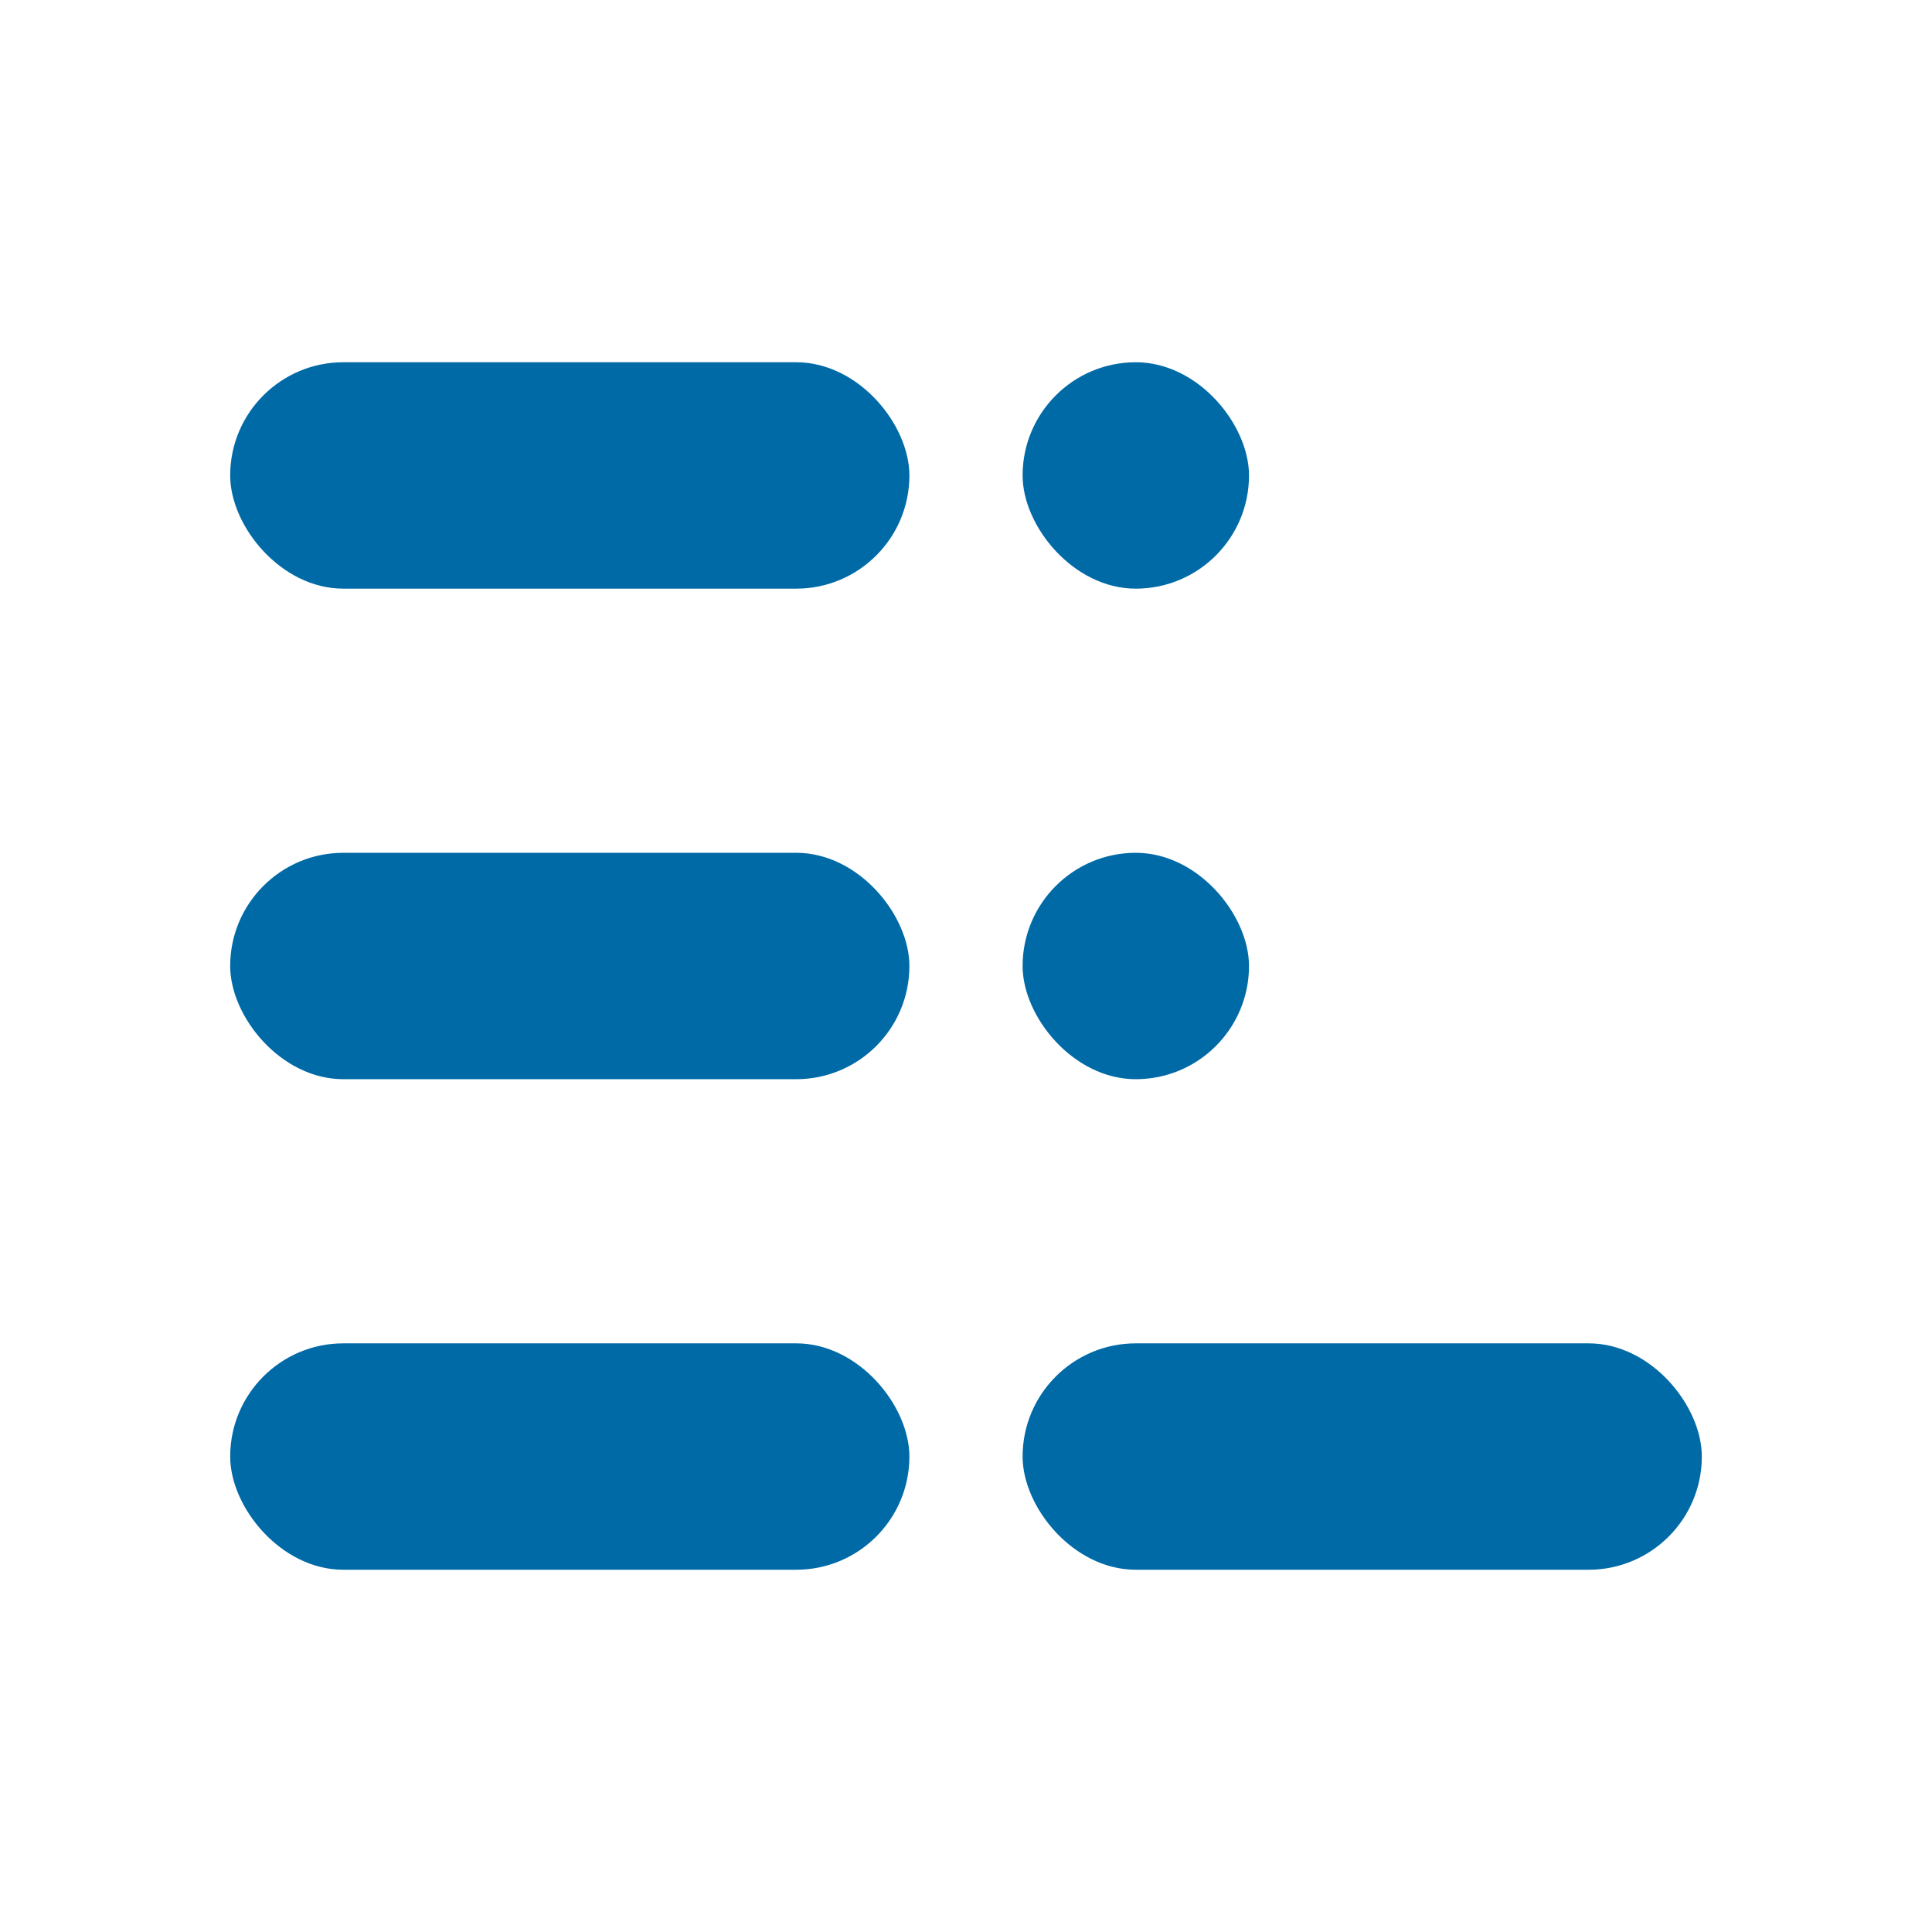 <svg width="512"
     height="512"
     xmlns="http://www.w3.org/2000/svg">

    <defs>
        <style type="text/css"><![CDATA[
       .blue {
         fill: rgb(0, 106, 167);
       }

    ]]></style>
    </defs>
    
    <defs>
        <g id="long">
            <rect width="180" height="60" class="blue" rx="30"/>
        </g>

        <g id="short">
            <rect width="60" height="60" class="blue" rx="30"/>
        </g>
        
        <g id="nnm-morse">
            
            <!-- calc(256 - 195) = 61 -->
            <!-- calc(256 + 15) = 271 -->

            <use href="#long" x="61" y="96"/>
            
            <use href="#short" x="271" y="96"/>

            
            <use href="#long" x="61" y="226"/>

            <use href="#short" x="271" y="226"/>
            

            <use href="#long" x="61" y="356"/>

            <use href="#long" x="271" y="356"/>
            
        </g>

    </defs>
    
    <use href="#nnm-morse" />

</svg>